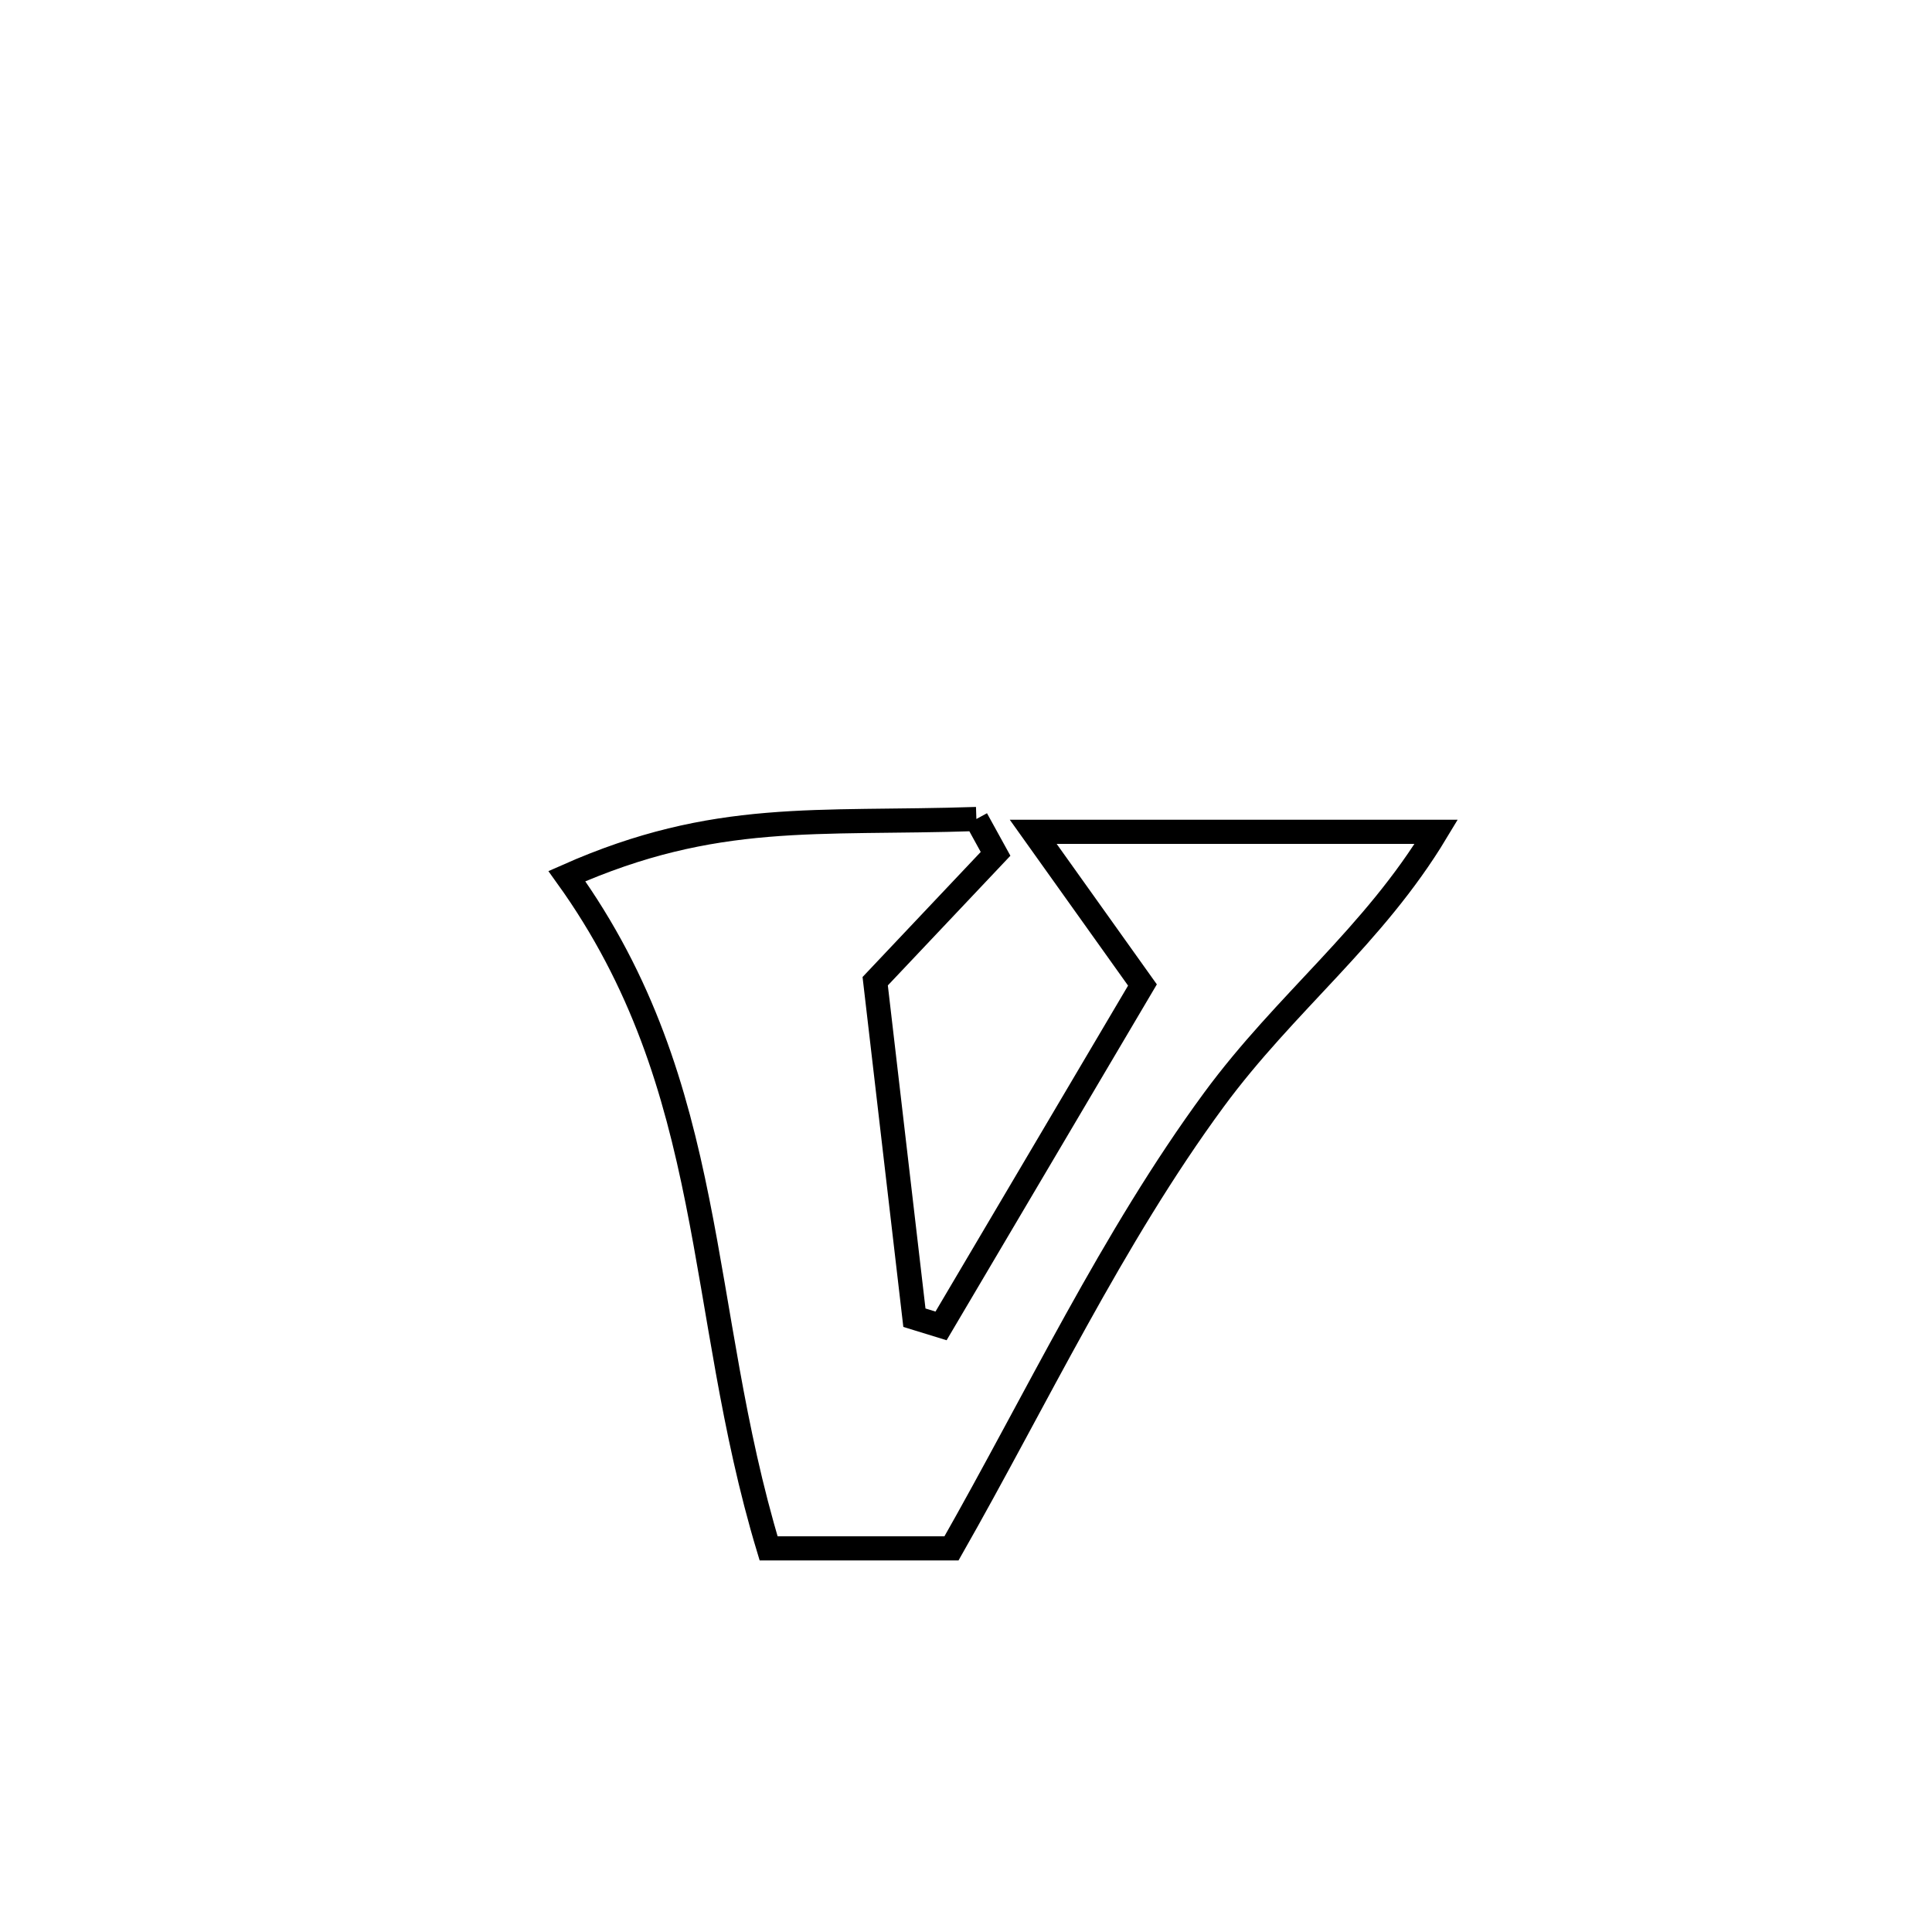 <svg xmlns="http://www.w3.org/2000/svg" viewBox="0.0 0.0 24.0 24.0" height="200px" width="200px"><path fill="none" stroke="black" stroke-width=".3" stroke-opacity="1.0"  filling="0" d="M12.129 10.174 L12.129 10.174 C12.208 10.319 12.287 10.463 12.367 10.607 L12.367 10.607 C11.868 11.134 11.37 11.662 10.872 12.189 L10.872 12.189 C11.034 13.583 11.196 14.976 11.359 16.369 L11.359 16.369 C11.469 16.403 11.579 16.437 11.69 16.471 L11.69 16.471 C12.524 15.059 13.358 13.648 14.192 12.236 L14.192 12.236 C13.577 11.374 13.478 11.234 12.835 10.333 L12.835 10.333 C14.504 10.333 16.173 10.333 17.842 10.333 L17.842 10.333 C17.06 11.632 15.971 12.45 15.08 13.661 C13.82 15.374 12.87 17.389 11.82 19.234 L11.82 19.234 C10.762 19.234 10.594 19.234 9.548 19.234 L9.548 19.234 C9.096 17.736 8.942 16.306 8.664 14.921 C8.387 13.537 7.986 12.198 7.042 10.884 L7.042 10.884 C8.89 10.065 10.136 10.241 12.129 10.174 L12.129 10.174"></path></svg>